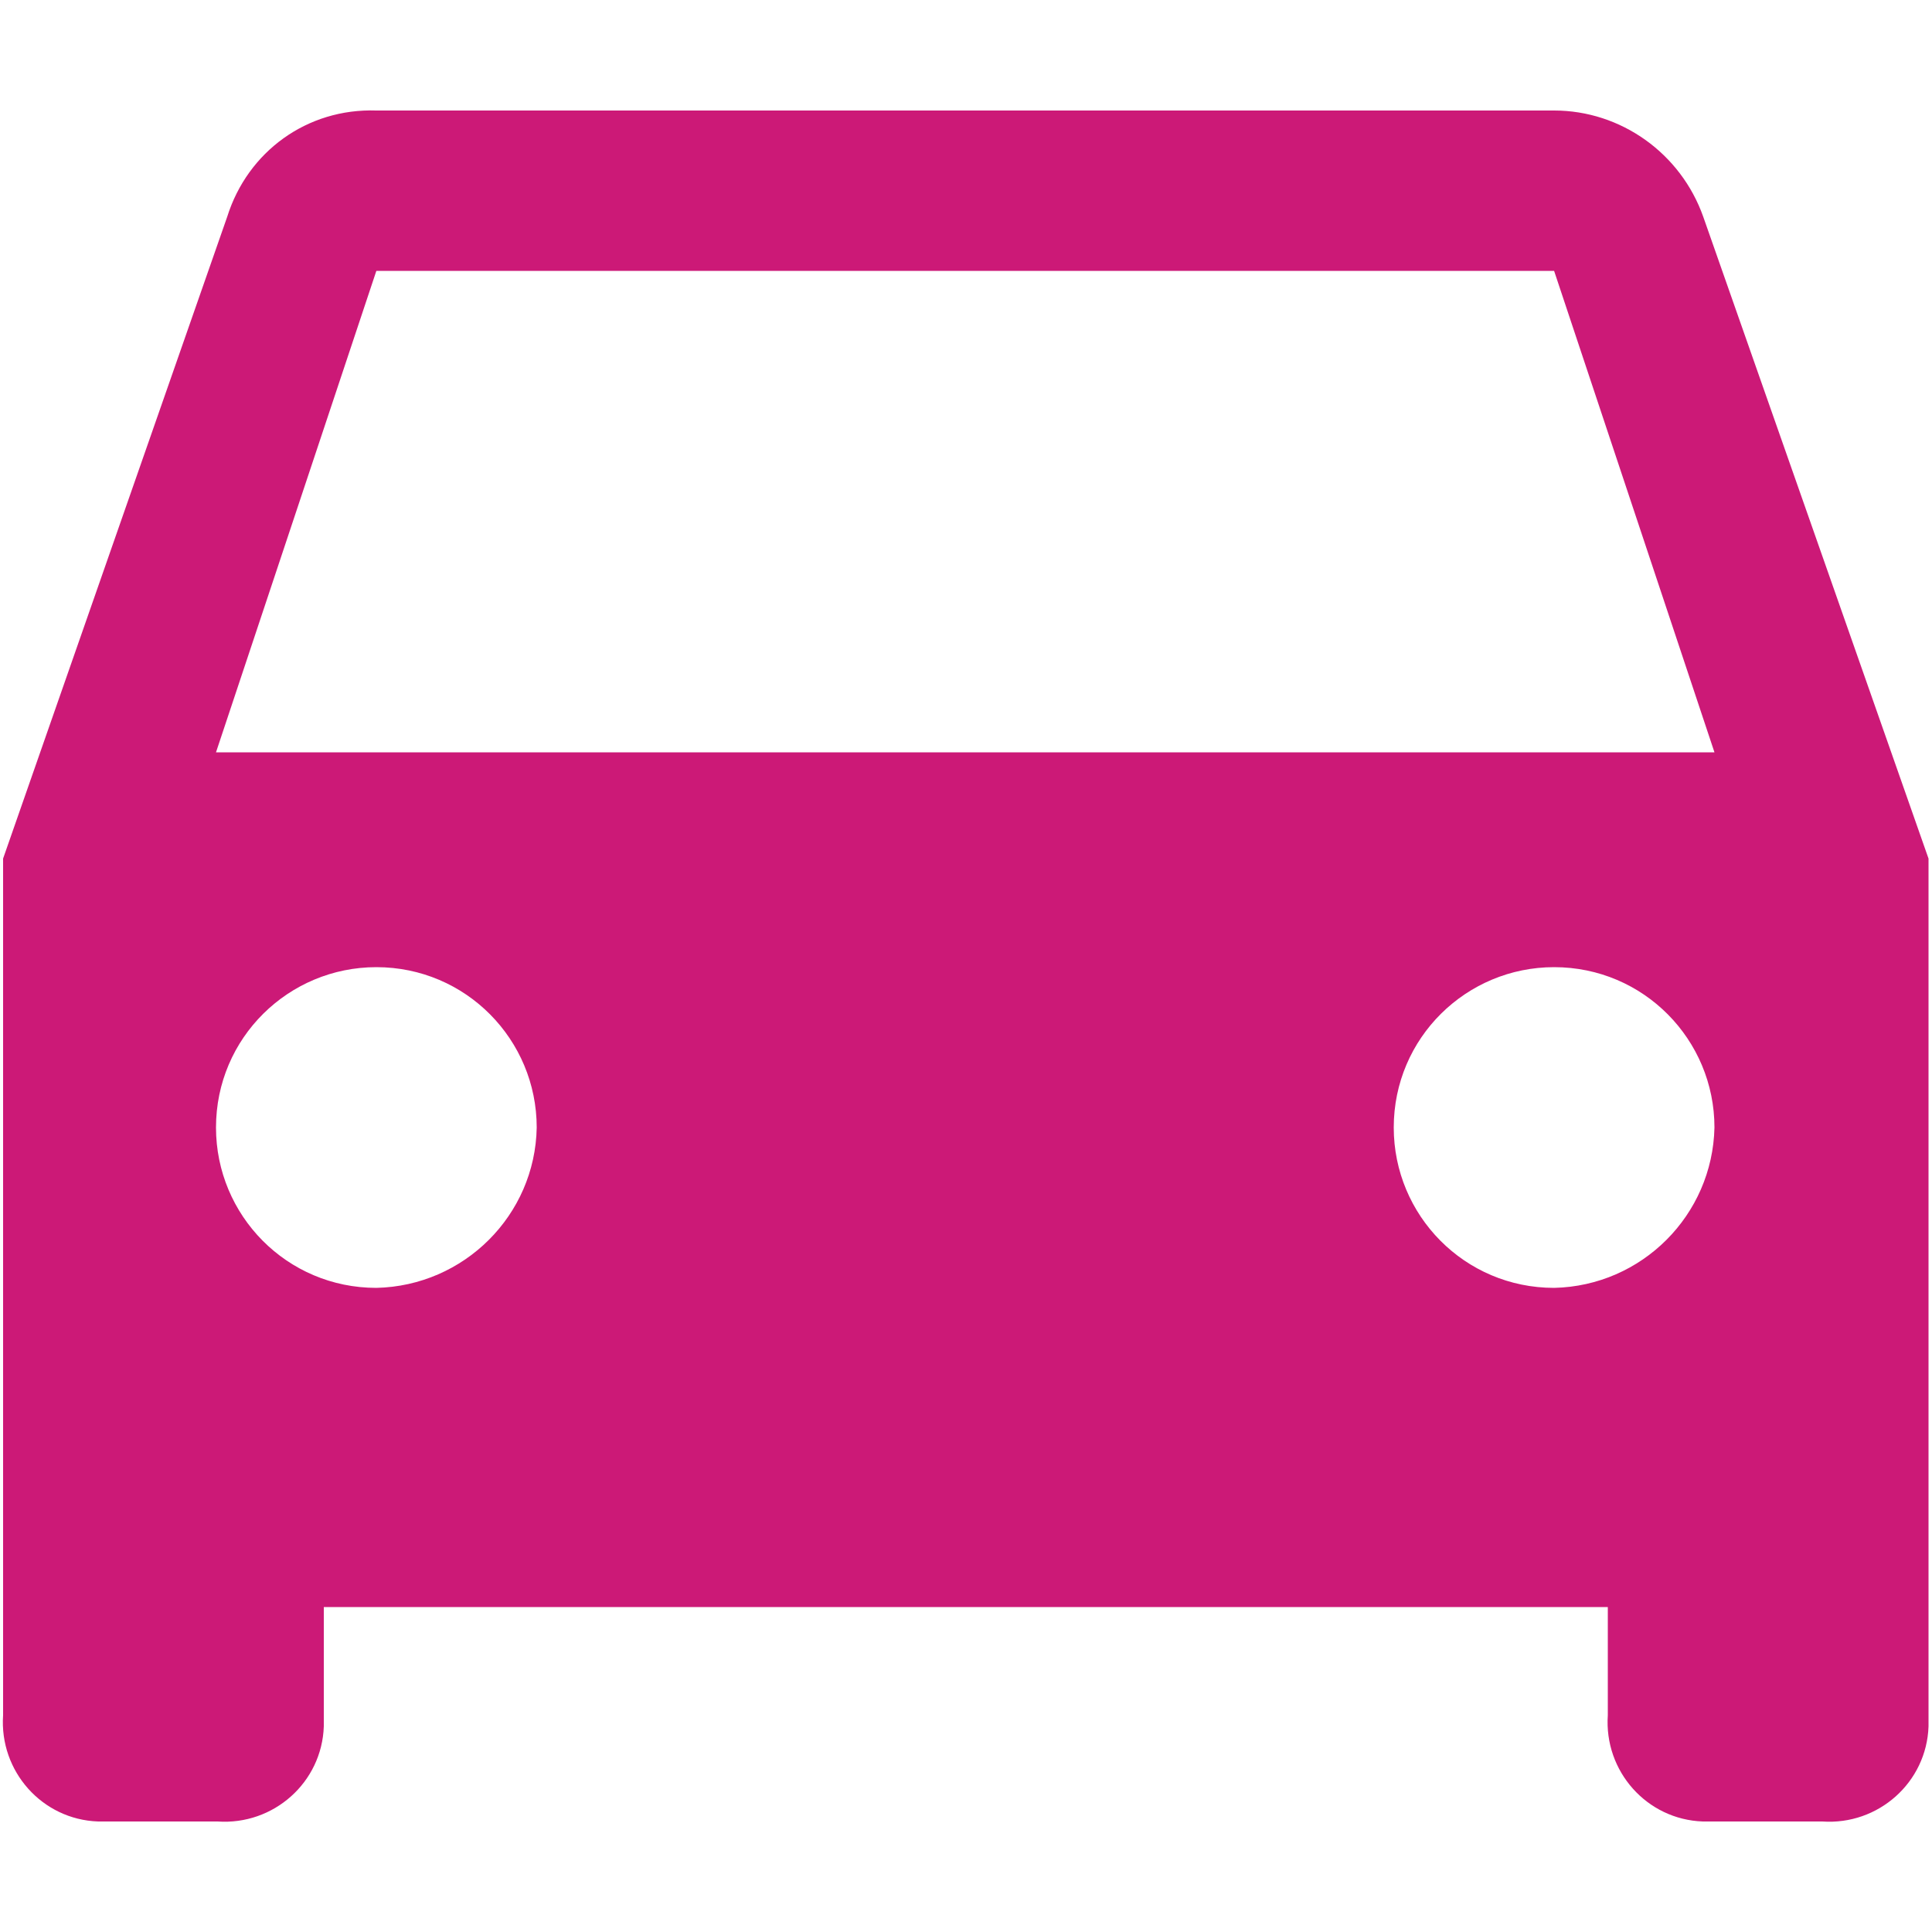 <?xml version="1.0" encoding="utf-8"?>
<!-- Generator: Adobe Illustrator 19.2.1, SVG Export Plug-In . SVG Version: 6.00 Build 0)  -->
<svg version="1.1" id="Layer_1" xmlns="http://www.w3.org/2000/svg" xmlns:xlink="http://www.w3.org/1999/xlink" x="0px" y="0px"
	 viewBox="0 0 500 500" style="enable-background:new 0 0 500 500;" xml:space="preserve">
<style type="text/css">
	.st0{fill:#CC1977;}
</style>
<title>car</title>
<g>
	<g id="Web_left_panel_text">
		<g>
			<g id="time-to-leave">
				<path class="st0" d="M440.8,56.1c-5.8-16.4-21.3-27.5-38.6-27.5H97.4C79.5,28,64.1,39.2,58.8,56.1l-58,166.1v221.7
					c-1,14.5,10.1,27,24.6,27.5c1,0,1.9,0,3.4,0h27.5c14.5,1,27-10.1,27.5-24.6c0-1,0-1.9,0-3.4v-27.5h332.3v28
					c-1,14.5,10.1,27,24.6,27.5c1,0,1.9,0,3.4,0h27.5c14.5,1,27-10.1,27.5-24.6c0-1,0-1.9,0-3.4V222.2L440.8,56.1z M97.4,333.3
					c-23.2,0-41.5-18.8-41.5-41.5c0-23.2,18.8-41.5,41.5-41.5c23.2,0,41.5,18.8,41.5,41.5l0,0C138.5,314.5,120.1,332.8,97.4,333.3z
					 M402.2,333.3c-23.2,0-41.5-18.8-41.5-41.5c0-23.2,18.8-41.5,41.5-41.5c23.2,0,41.5,18.8,41.5,41.5l0,0
					C443.2,314.5,424.9,332.8,402.2,333.3z M55.9,194.7L97.4,70.1h304.8l41.5,124.6H55.9z"/>
			</g>
		</g>
	</g>
</g>
</svg>

